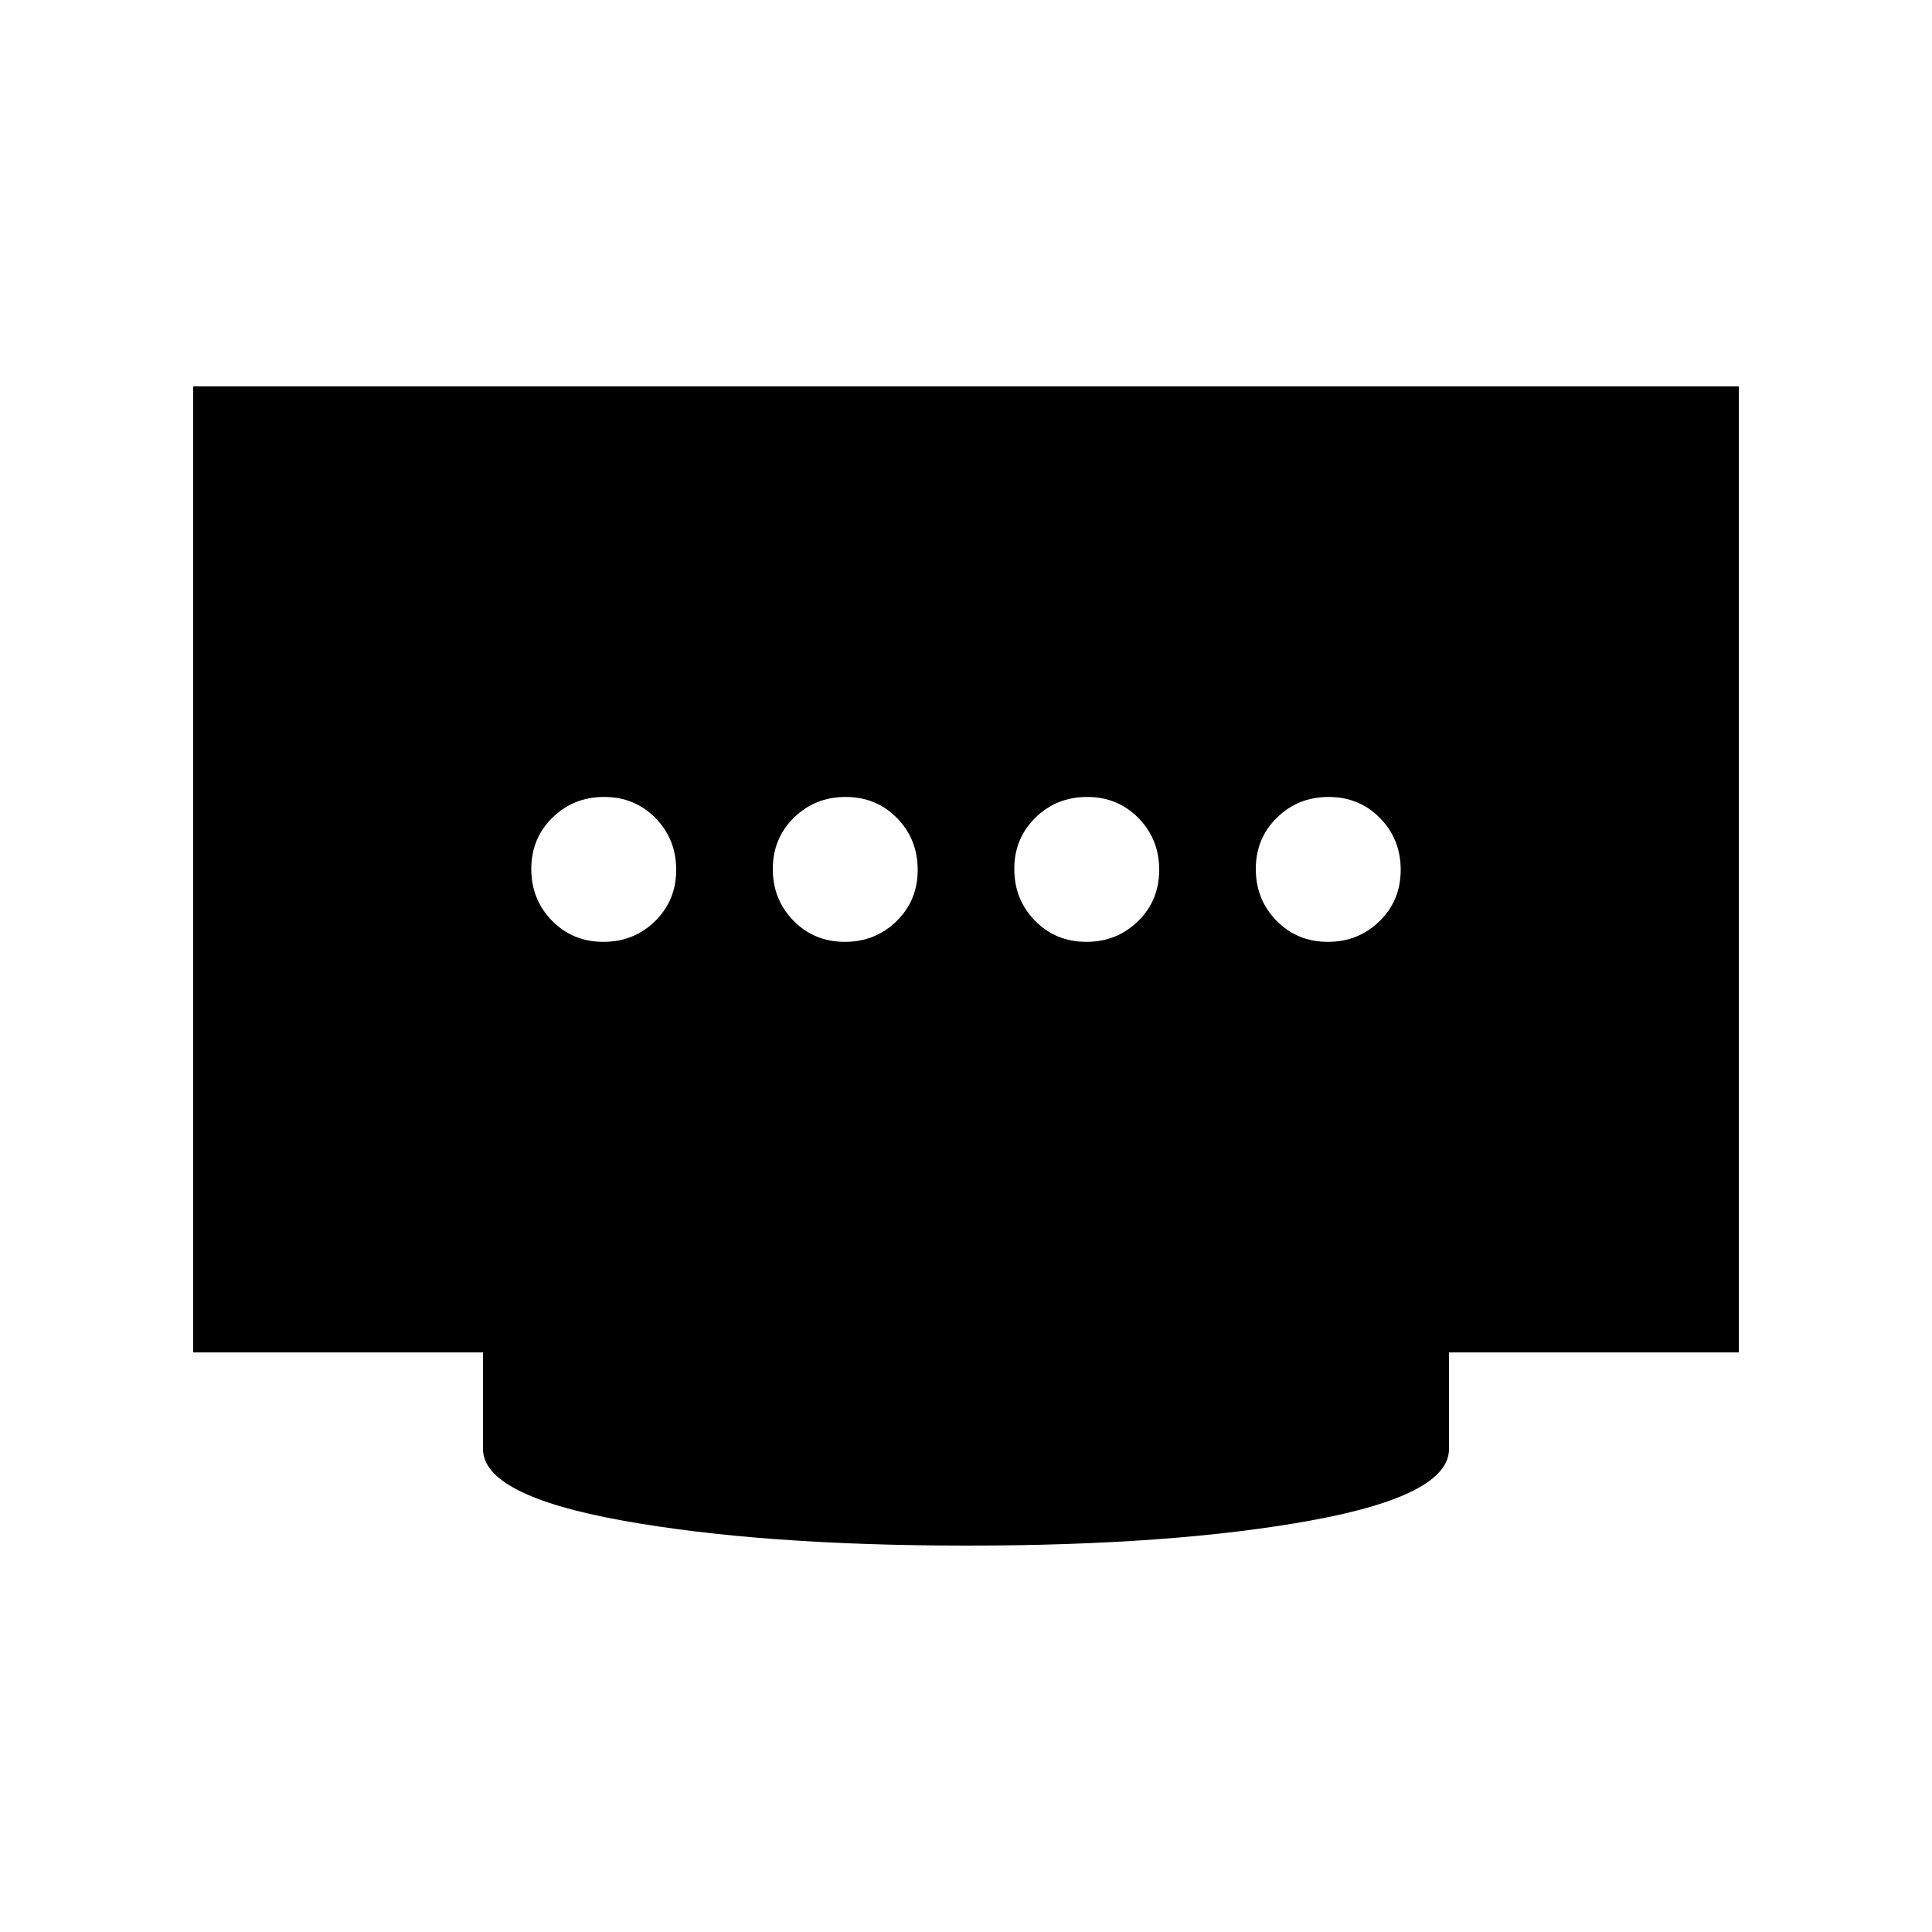 <svg xmlns="http://www.w3.org/2000/svg" height="20" viewBox="0 96 960 960" width="20"><path d="M419.789 564Q435 564 445.5 553.711q10.5-10.29 10.5-25.5Q456 513 445.711 502.5q-10.29-10.5-25.5-10.5Q405 492 394.5 502.289q-10.5 10.29-10.5 25.5Q384 543 394.289 553.5q10.29 10.5 25.5 10.5Zm-120 0Q315 564 325.5 553.711q10.5-10.29 10.5-25.5Q336 513 325.711 502.5q-10.29-10.5-25.5-10.5Q285 492 274.5 502.289q-10.5 10.29-10.5 25.5Q264 543 274.289 553.5q10.29 10.5 25.5 10.5Zm240 0Q555 564 565.5 553.711q10.5-10.29 10.5-25.5Q576 513 565.711 502.5q-10.29-10.5-25.5-10.5Q525 492 514.5 502.289q-10.5 10.29-10.5 25.5Q504 543 514.289 553.5q10.29 10.5 25.5 10.5Zm120 0Q675 564 685.5 553.711q10.5-10.29 10.5-25.5Q696 513 685.711 502.5q-10.29-10.5-25.5-10.5Q645 492 634.5 502.289q-10.5 10.29-10.5 25.5Q624 543 634.289 553.5q10.29 10.5 25.5 10.5ZM480.5 864Q378 864 309 851.5T240 816v-48H96V288h768v480H720v48q0 23-68.5 35.5t-171 12.5Z"/></svg>